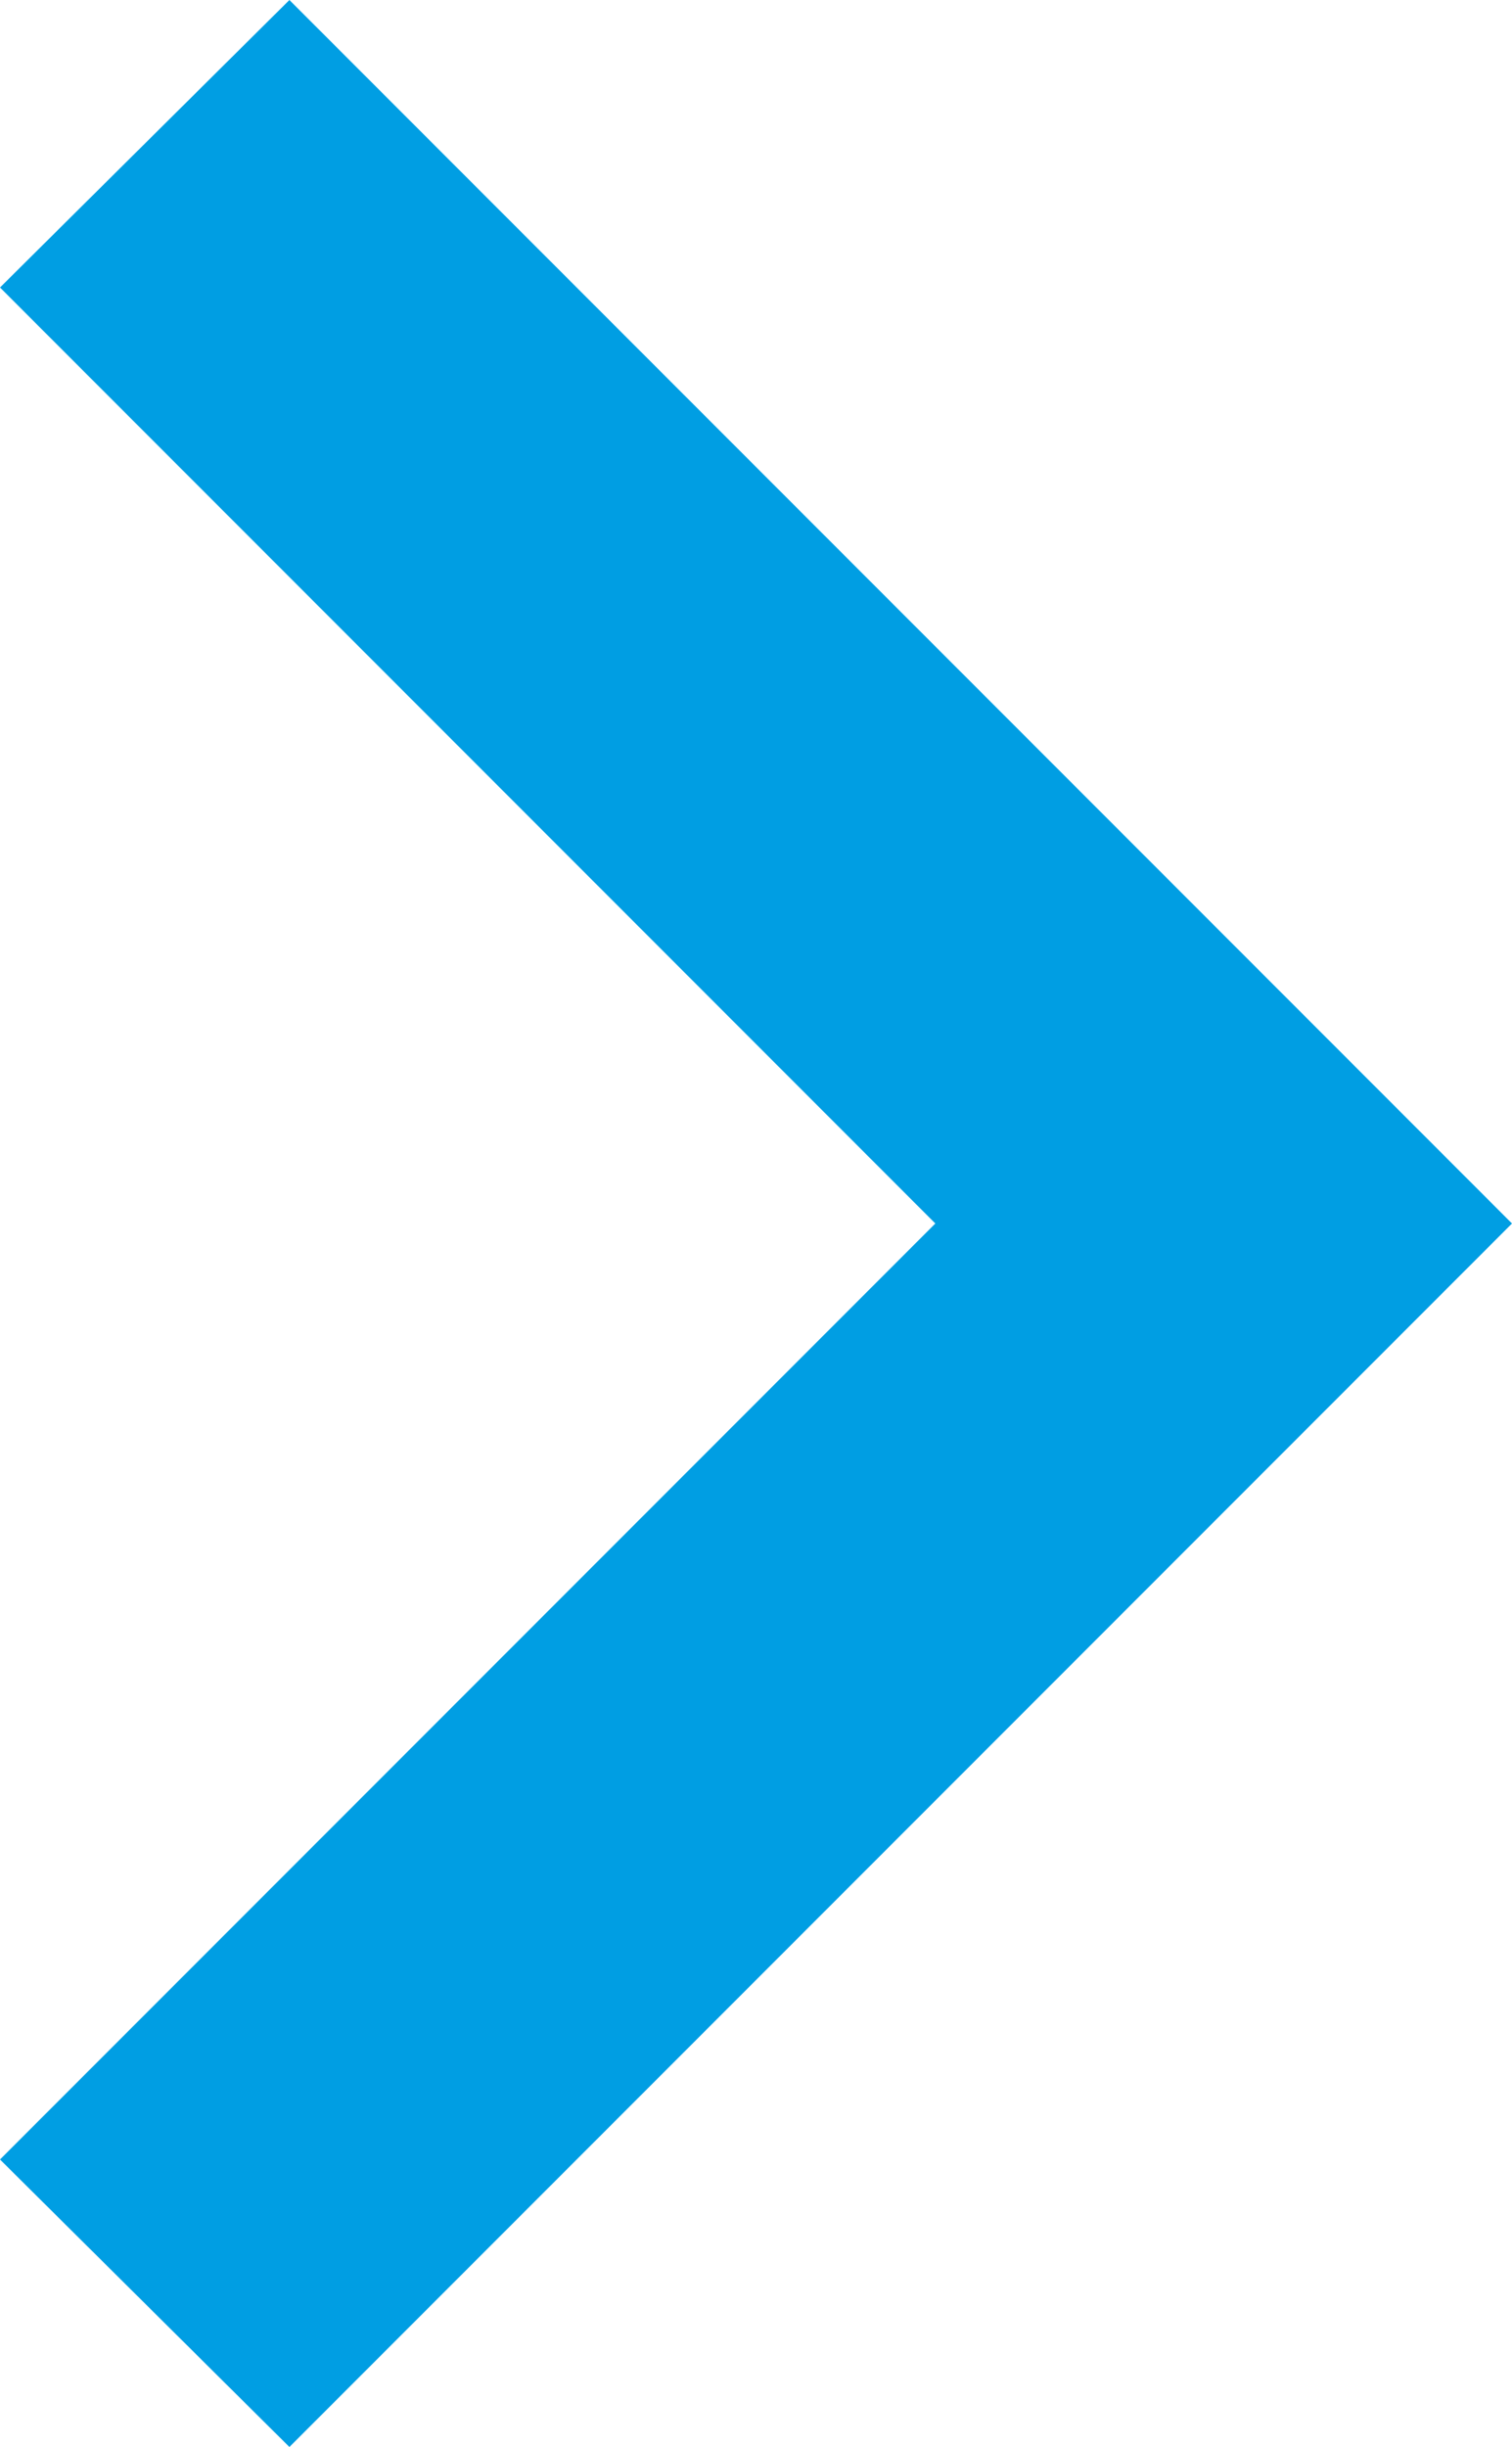 <svg xmlns="http://www.w3.org/2000/svg" width="5" height="8.086" viewBox="0 0 5 8.086">
    <defs>
        <style>
            .cls-1{fill:#009ee3}
        </style>
    </defs>
    <path id="chevron-down" d="M6.95 8.58l3.093 3.093 3.093-3.093.95.957-4.043 4.043L6 9.537z" class="cls-1" transform="rotate(-90 2.753 11.333)"/>
</svg>
